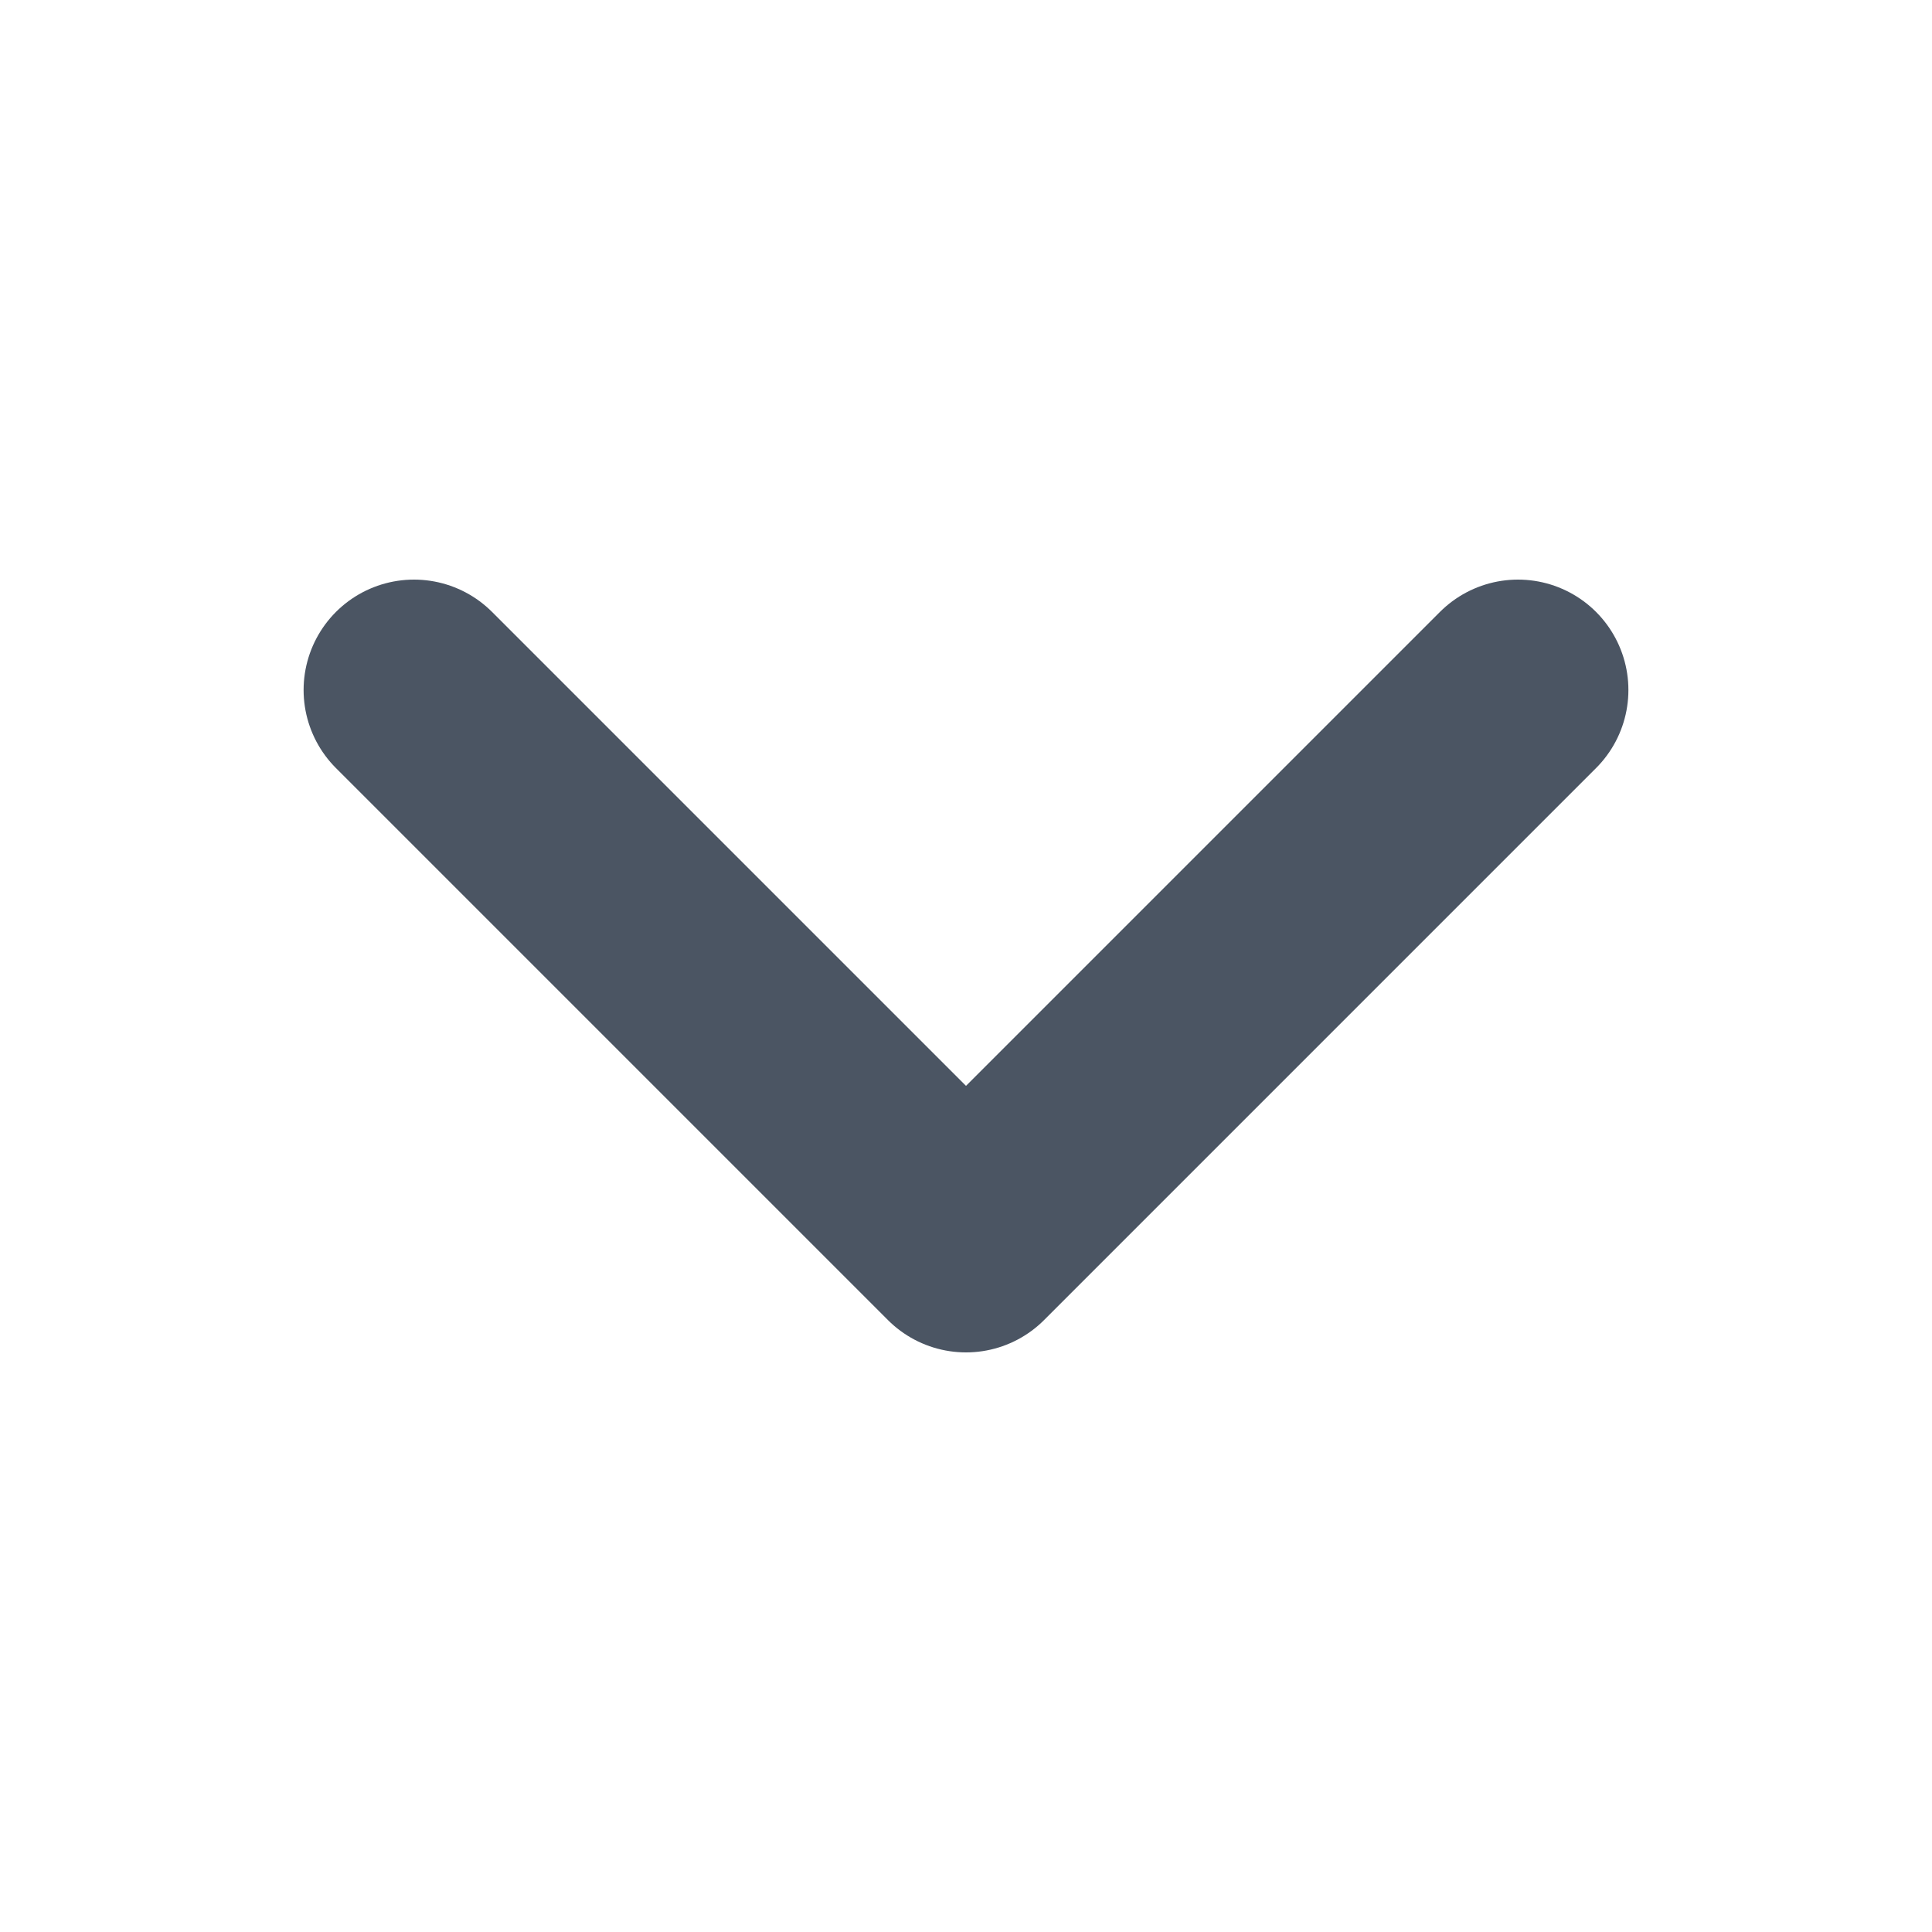 <svg width="14" height="14" viewBox="0 0 14 14" fill="none" xmlns="http://www.w3.org/2000/svg">
<path d="M11 5L7 9L3 5" stroke="#4B5563" stroke-width="1.6" stroke-linecap="round" stroke-linejoin="round"/>
</svg>
